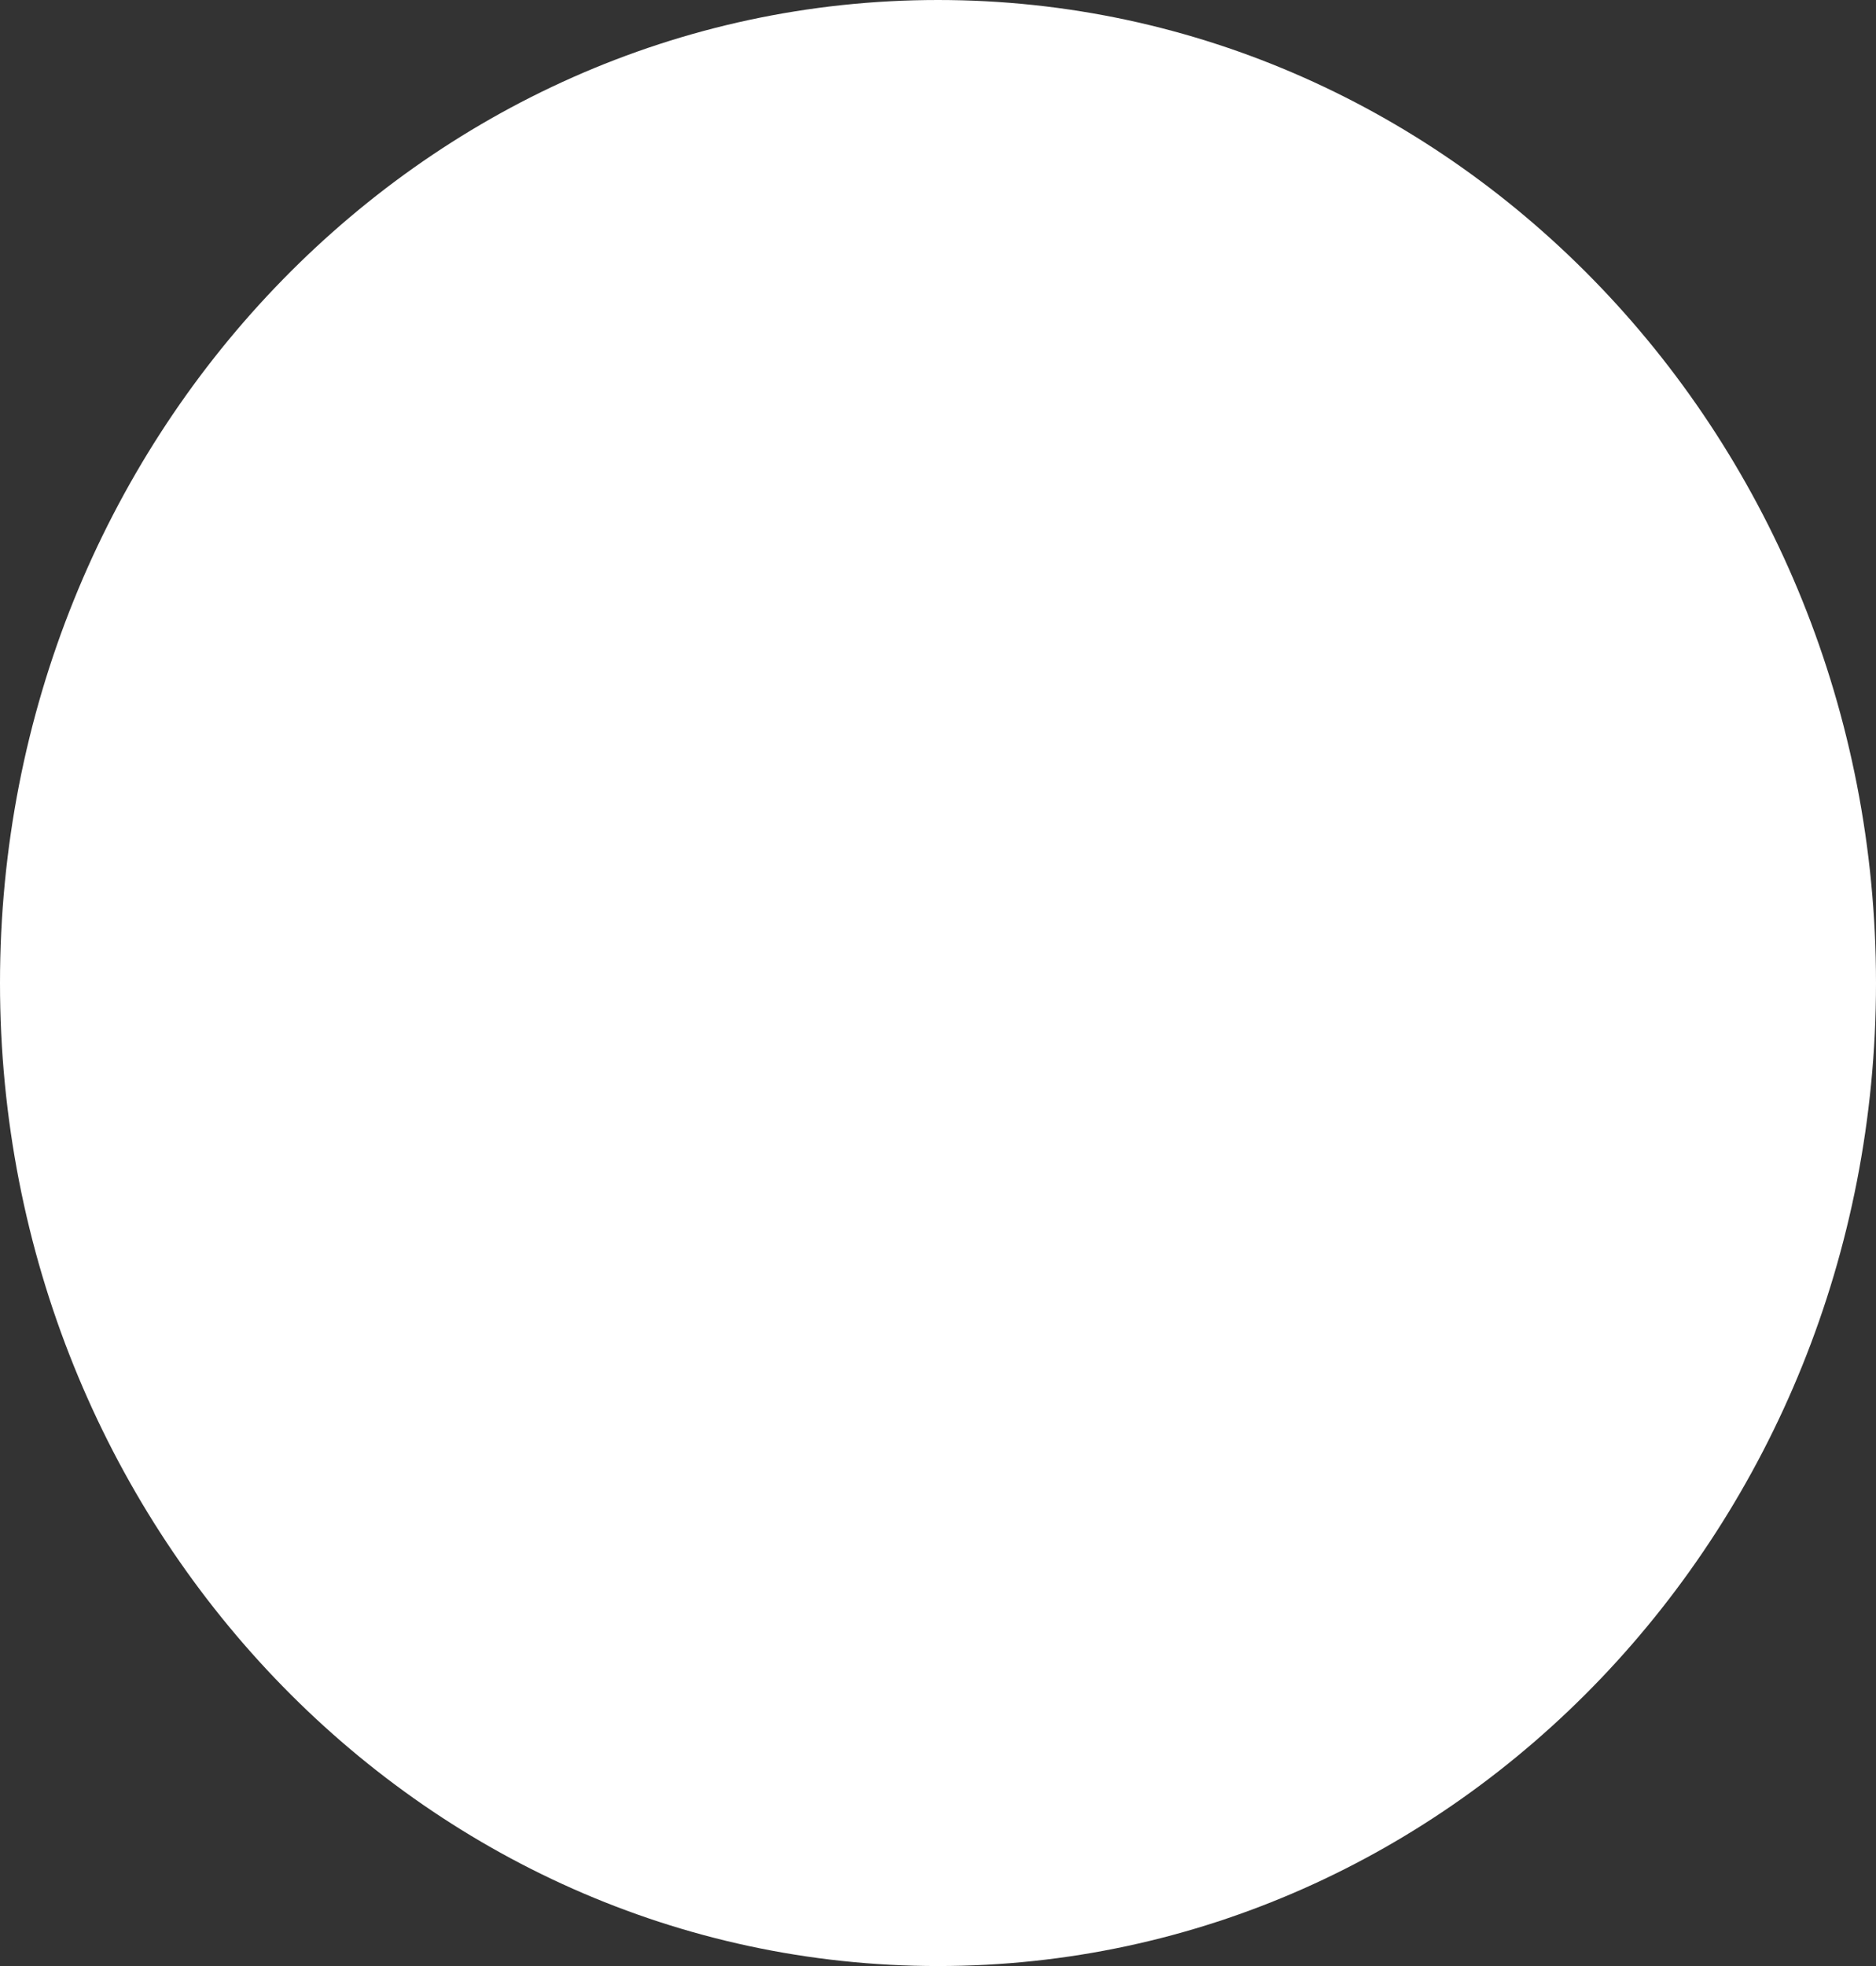 <?xml version="1.0" encoding="utf-8"?>
<svg width="147px" height="154px" viewbox="0 0 147 154" version="1.1" xmlns:xlink="http://www.w3.org/1999/xlink" xmlns="http://www.w3.org/2000/svg">
  <rect width="100%" height="100%" fill="#333333" stroke="none"/>
  <path d="M0 77C0 34.474 32.907 0 73.5 0C114.093 0 147 34.474 147 77C147 119.526 114.093 154 73.5 154C32.907 154 0 119.526 0 77Z" id="Ellipse" fill="#FFFFFF" fill-rule="evenodd" stroke="none" />
</svg>